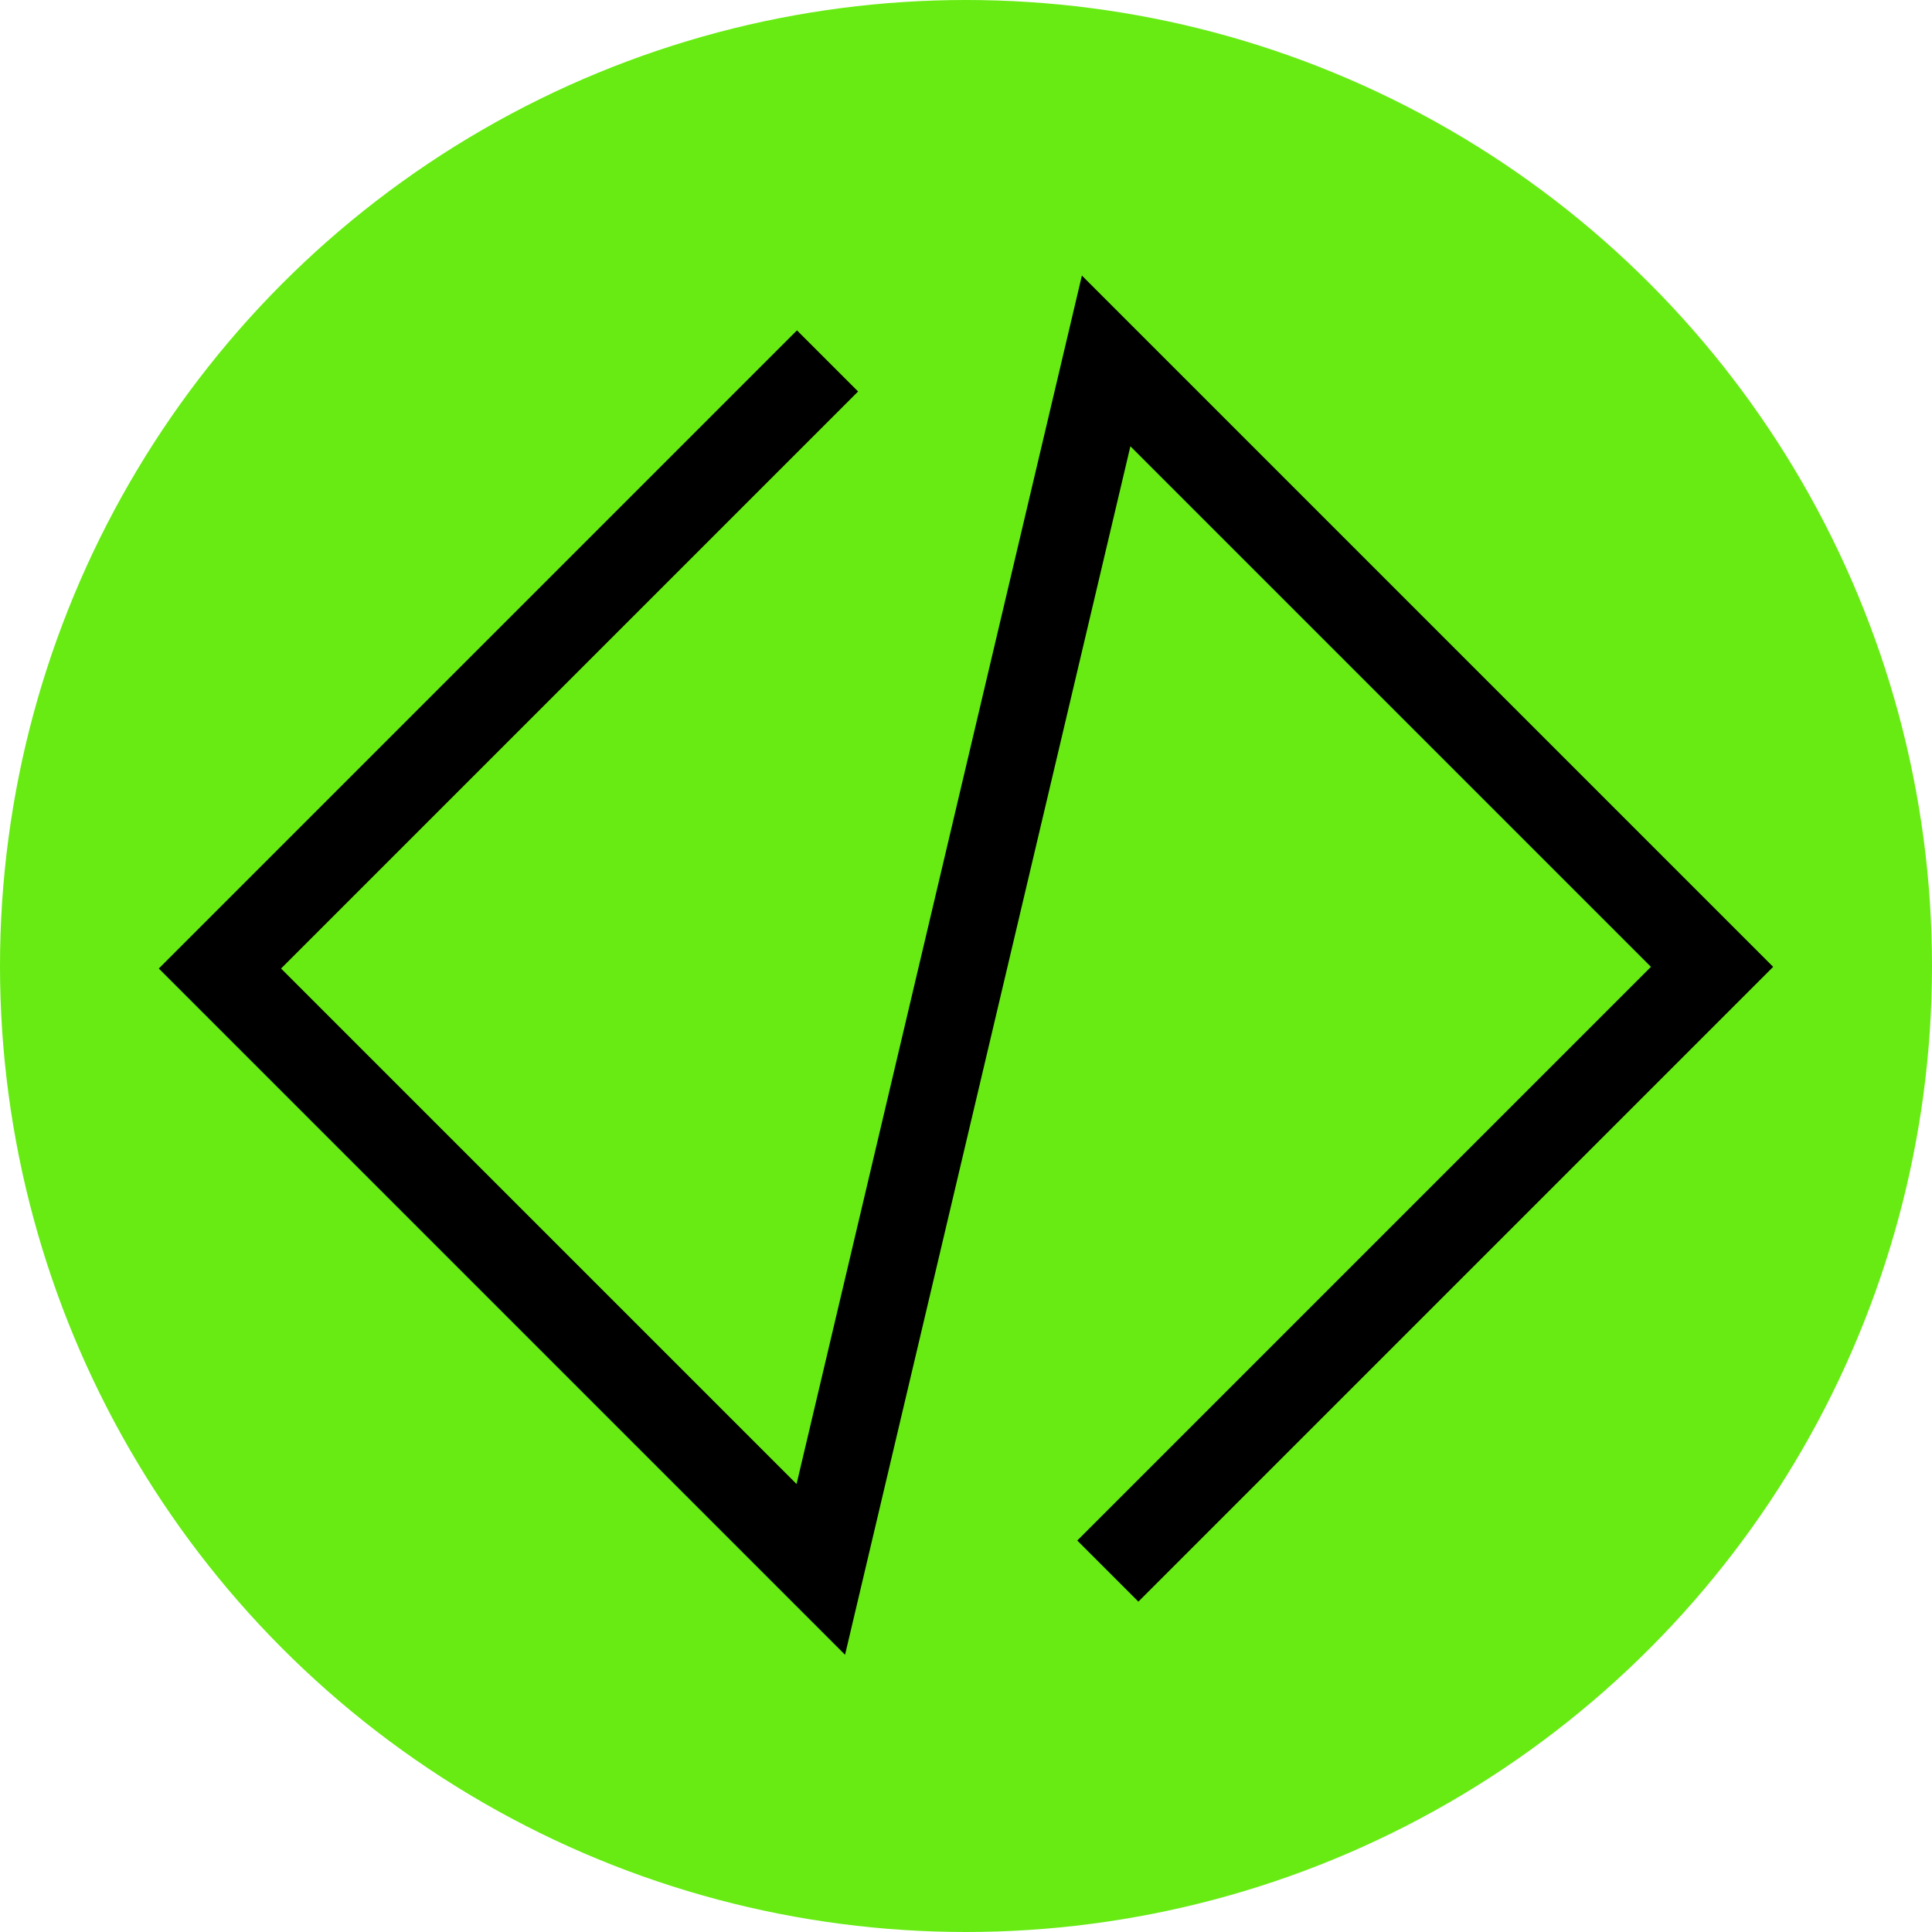 <?xml version="1.0" encoding="UTF-8"?><svg id="Capa_1" xmlns="http://www.w3.org/2000/svg" viewBox="0 0 2000 2000"><defs><style>.cls-1{fill:#67eb13;}</style></defs><circle class="cls-1" cx="1000" cy="1000" r="1000"/><polygon points="874.8 1712.99 164.42 1002.61 825.03 342 888.29 405.26 290.94 1002.61 824.61 1536.27 1119.98 285.27 1835.58 1000.87 1178.45 1658 1115.19 1594.74 1709.06 1000.87 1170.18 461.99 874.8 1712.99"/></svg>